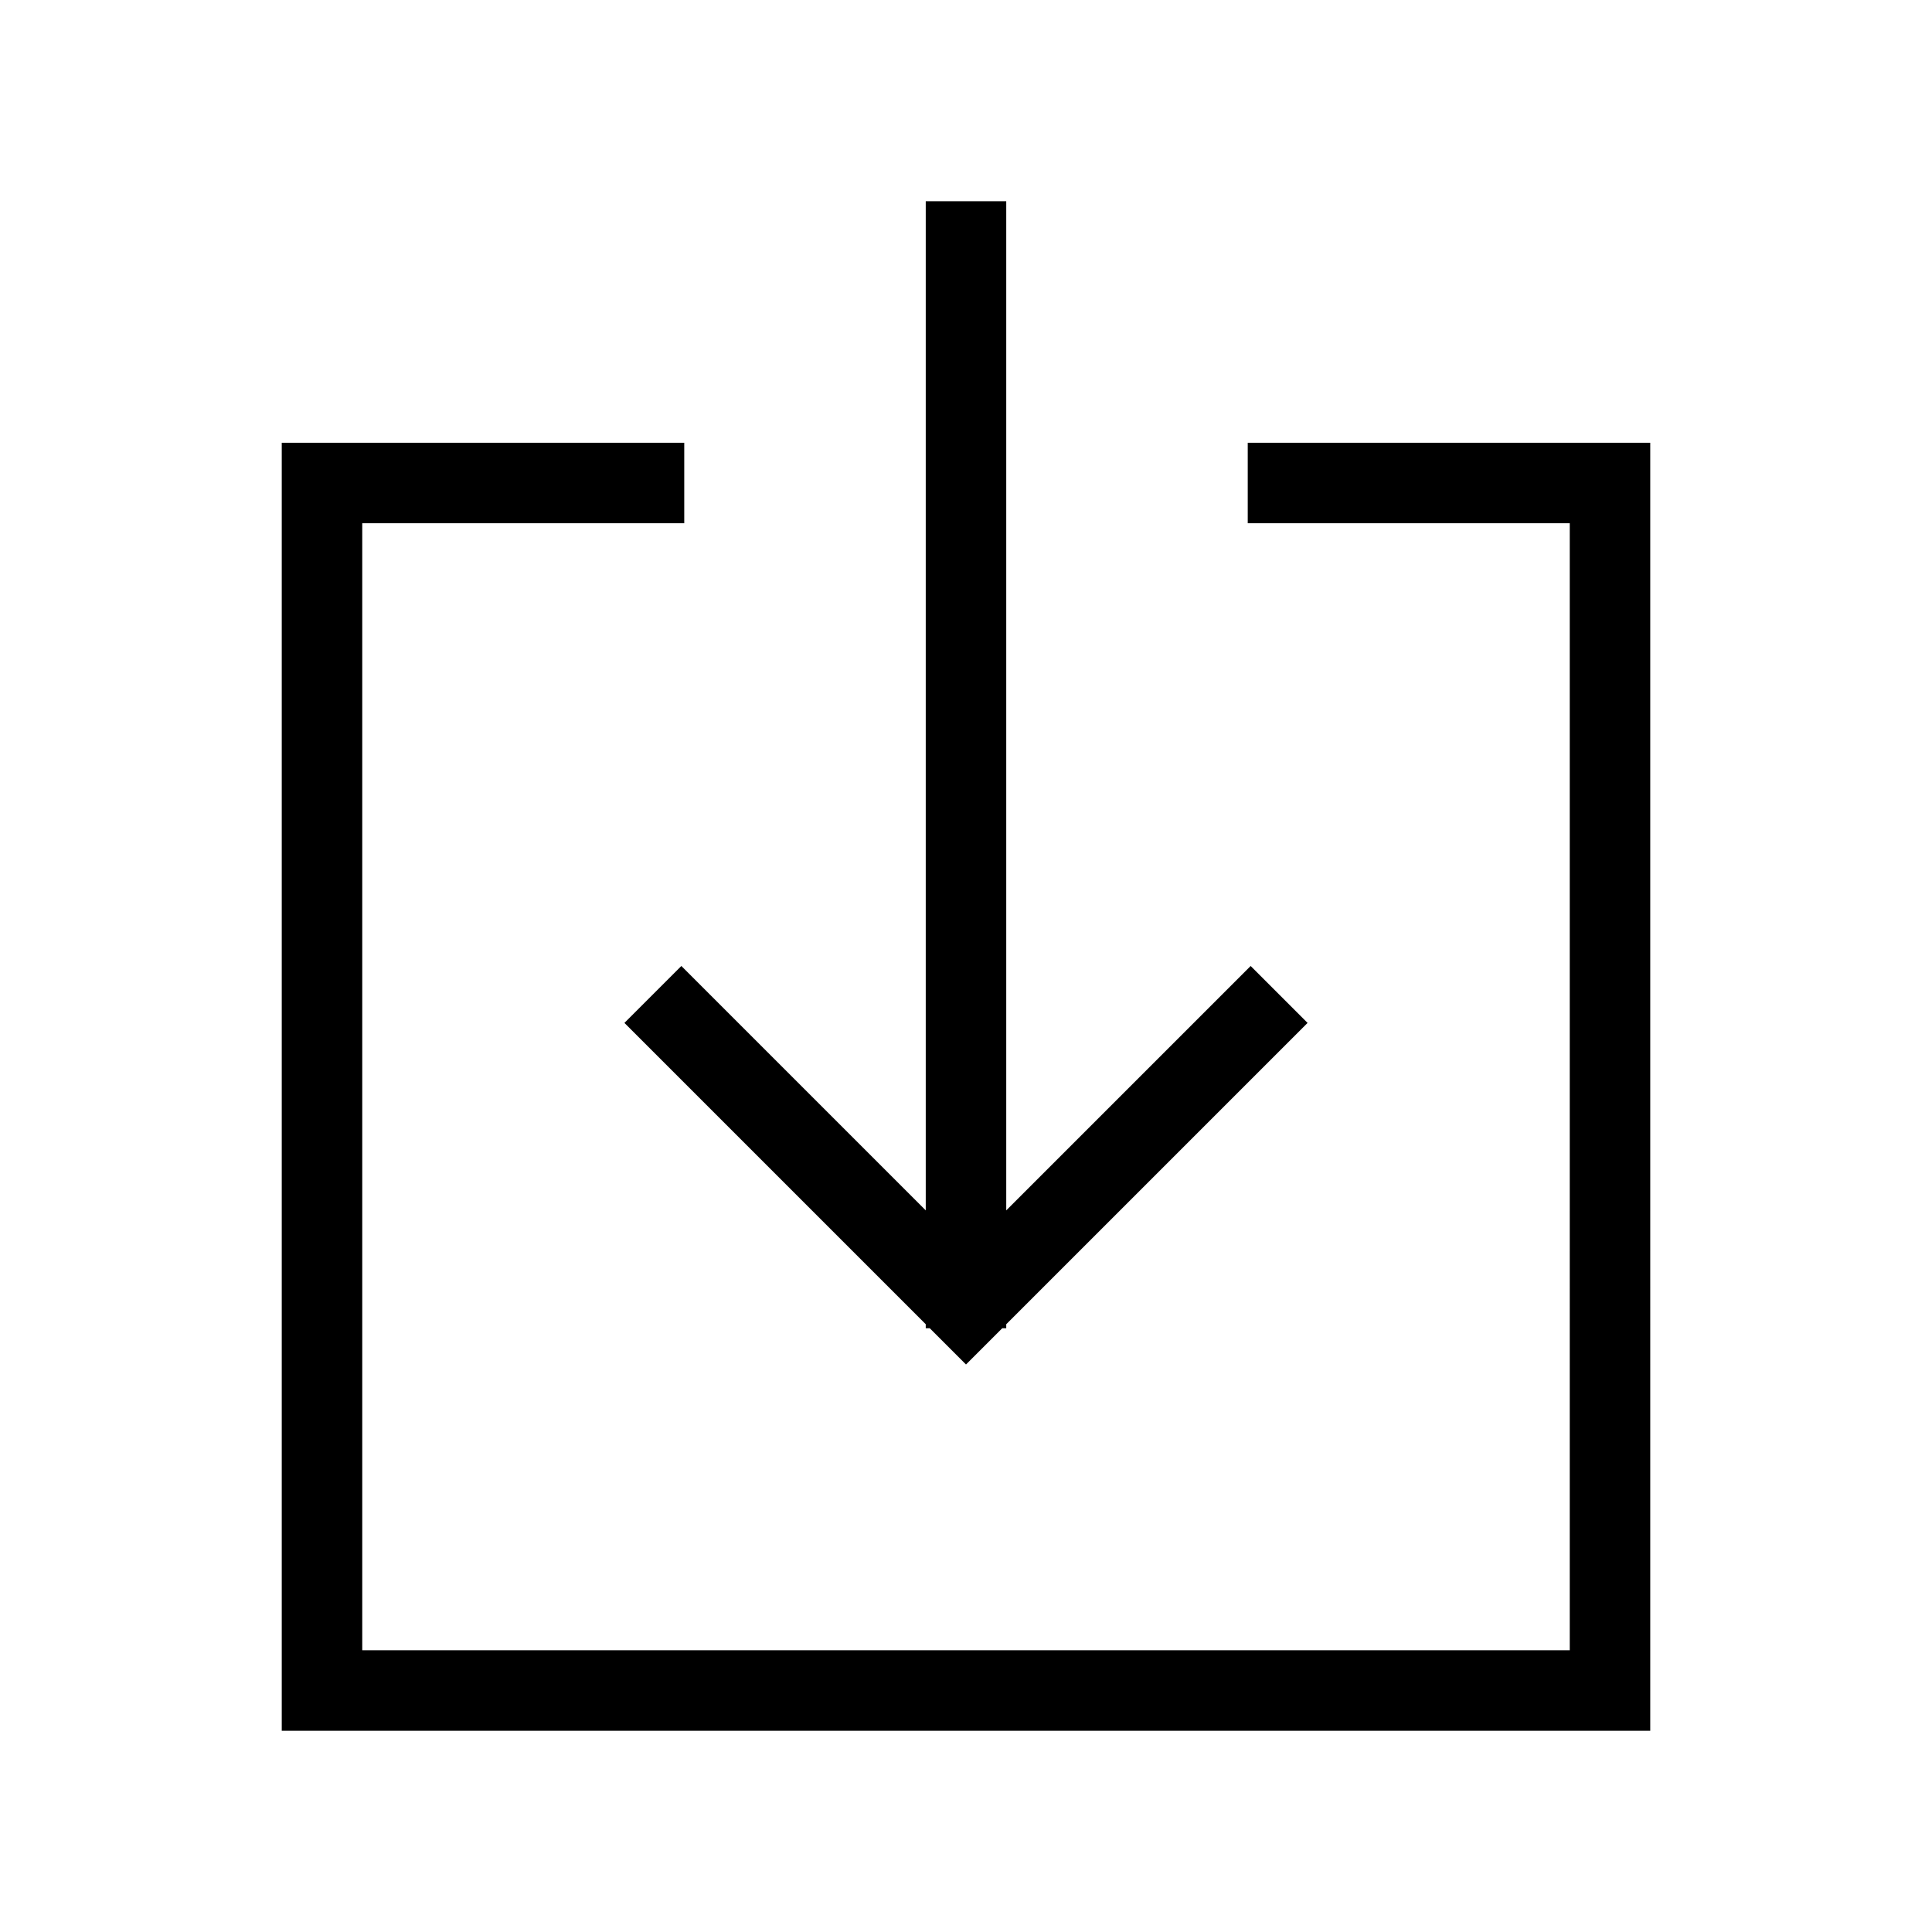 <svg xmlns="http://www.w3.org/2000/svg" width="24" height="24" viewBox="0 0 24 24" fill="none">
    <path stroke="currentColor" stroke-linecap="square" d="M8 6H4v15h16V6h-4m-4-3v13m-3.536-3.293L12 16.243l3.536-3.536"/>
</svg>